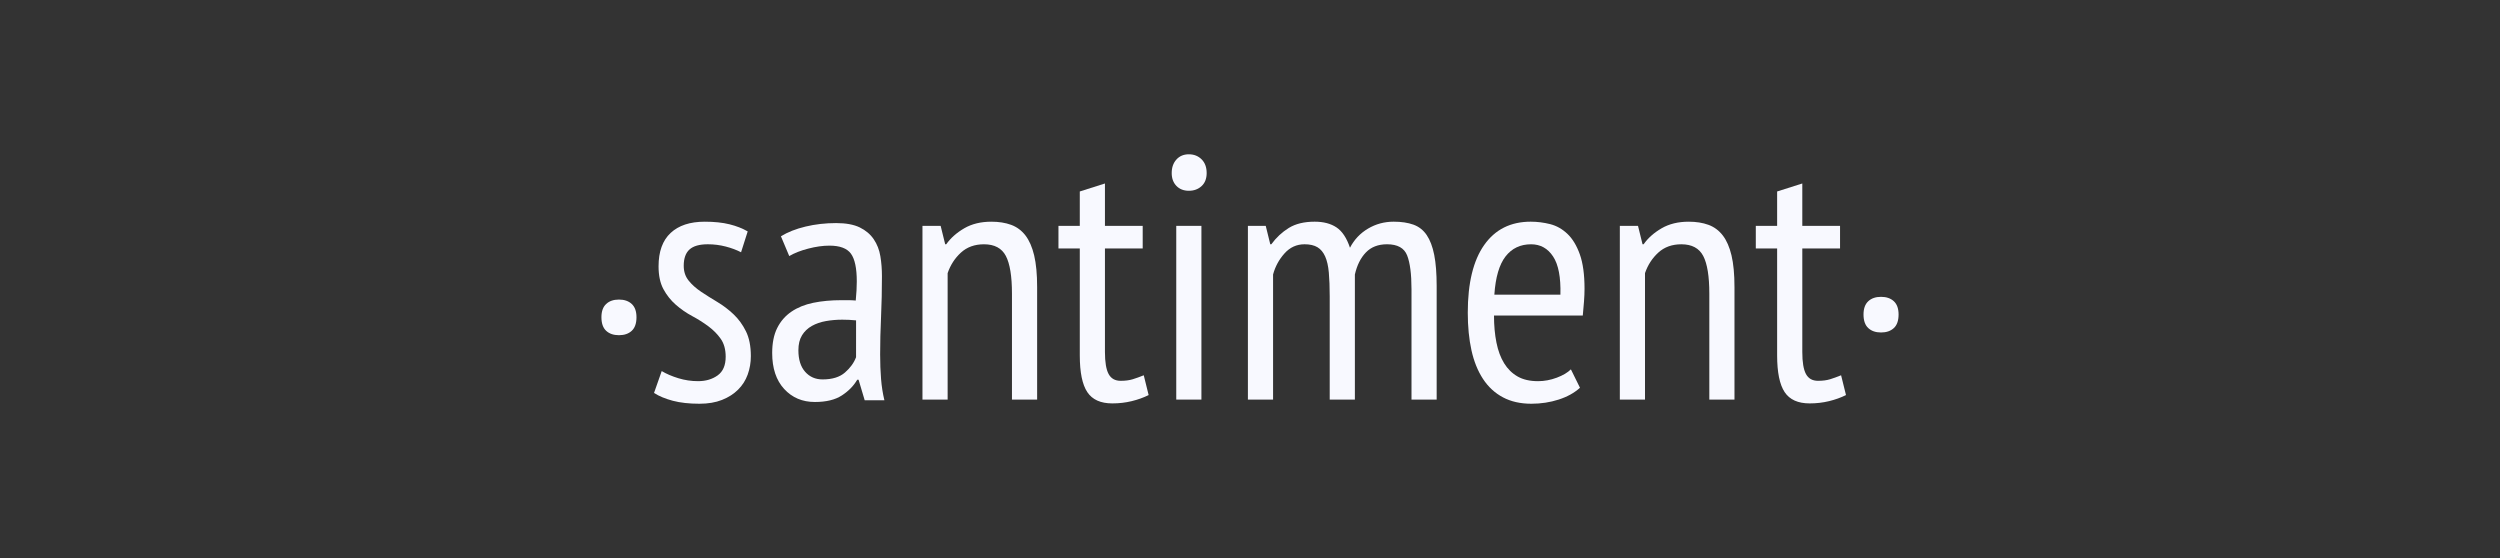 <svg width="224" height="50" viewBox="0 0 224 50" fill="none" xmlns="http://www.w3.org/2000/svg">
<rect x="0" y="0" width="224" height="50" fill="#333333" stroke="none"/>
<g clip-path="url(#clip0_3746_5148)">
<path d="M104.985 15.506C104.985 15.008 105.126 14.603 105.408 14.292C105.69 13.98 106.061 13.825 106.52 13.825C106.979 13.825 107.36 13.976 107.663 14.276C107.965 14.577 108.117 14.987 108.117 15.506C108.117 16.004 107.965 16.393 107.663 16.673C107.36 16.954 106.979 17.093 106.52 17.093C106.061 17.093 105.69 16.948 105.408 16.658C105.126 16.367 104.985 15.983 104.985 15.506Z" fill="#F8F9FF"/>
<path d="M107.647 20.237V35.803H105.393V20.237H107.647Z" fill="#F8F9FF"/>
<path d="M96.749 20.237H94.838V22.261H96.749V31.849C96.749 33.364 96.973 34.459 97.422 35.133C97.871 35.808 98.617 36.145 99.661 36.145C100.266 36.145 100.845 36.078 101.399 35.943C101.953 35.808 102.459 35.626 102.918 35.398L102.48 33.624C102.125 33.769 101.795 33.888 101.493 33.981C101.19 34.074 100.83 34.121 100.413 34.121C99.912 34.121 99.552 33.919 99.333 33.514C99.113 33.11 99.003 32.451 99.003 31.538V22.261H102.386V20.238H99.003V16.44L96.749 17.156V20.237Z" fill="#F8F9FF"/>
<path d="M59.289 33.249C59.707 33.499 60.203 33.711 60.778 33.888C61.351 34.064 61.942 34.152 62.547 34.152C63.236 34.152 63.82 33.98 64.3 33.636C64.781 33.291 65.021 32.733 65.021 31.961C65.021 31.314 64.874 30.782 64.582 30.364C64.29 29.947 63.92 29.571 63.471 29.237C63.022 28.904 62.536 28.596 62.014 28.317C61.492 28.037 61.006 27.702 60.557 27.309C60.109 26.916 59.737 26.451 59.446 25.913C59.153 25.375 59.007 24.693 59.007 23.866C59.007 22.542 59.367 21.545 60.088 20.872C60.808 20.2 61.826 19.864 63.142 19.864C63.997 19.864 64.739 19.942 65.365 20.097C65.991 20.253 66.534 20.466 66.994 20.735L66.399 22.603C66.002 22.396 65.542 22.225 65.021 22.089C64.499 21.955 63.966 21.887 63.424 21.887C62.672 21.887 62.124 22.042 61.779 22.354C61.434 22.666 61.262 23.153 61.262 23.817C61.262 24.336 61.408 24.777 61.701 25.14C61.993 25.504 62.364 25.835 62.812 26.137C63.261 26.438 63.747 26.743 64.269 27.055C64.79 27.366 65.276 27.735 65.726 28.16C66.174 28.585 66.545 29.094 66.837 29.685C67.13 30.276 67.276 31.019 67.276 31.91C67.276 32.492 67.181 33.041 66.994 33.56C66.806 34.079 66.519 34.531 66.132 34.914C65.746 35.299 65.266 35.604 64.692 35.833C64.117 36.061 63.444 36.175 62.672 36.175C61.753 36.175 60.959 36.087 60.291 35.911C59.623 35.734 59.059 35.501 58.6 35.21L59.289 33.249Z" fill="#F8F9FF"/>
<path d="M53.888 28.424C53.888 27.896 54.029 27.501 54.312 27.237C54.595 26.973 54.977 26.841 55.458 26.841C55.94 26.841 56.322 26.974 56.605 27.237C56.888 27.501 57.029 27.896 57.029 28.424C57.029 28.971 56.888 29.376 56.605 29.639C56.322 29.902 55.94 30.034 55.458 30.034C54.977 30.034 54.595 29.902 54.312 29.639C54.029 29.376 53.888 28.971 53.888 28.424Z" fill="#F8F9FF"/>
<path fill-rule="evenodd" clip-rule="evenodd" d="M72.179 20.3C71.312 20.507 70.576 20.798 69.971 21.171L70.716 22.943C71.172 22.674 71.741 22.45 72.424 22.274C73.106 22.097 73.737 22.009 74.317 22.009C75.247 22.009 75.889 22.248 76.241 22.725C76.592 23.202 76.768 24.032 76.768 25.215C76.768 25.713 76.737 26.285 76.675 26.928C76.447 26.907 76.229 26.896 76.022 26.896H75.401C74.47 26.896 73.625 26.975 72.87 27.13C72.114 27.286 71.461 27.551 70.913 27.924C70.363 28.298 69.939 28.786 69.639 29.387C69.337 29.989 69.188 30.736 69.188 31.629C69.188 32.998 69.545 34.072 70.26 34.85C70.976 35.629 71.893 36.018 73.012 36.018C74.028 36.018 74.836 35.821 75.437 35.427C76.038 35.033 76.494 34.566 76.805 34.026H76.929L77.476 35.863H79.242C79.095 35.26 78.996 34.622 78.942 33.948C78.888 33.274 78.861 32.542 78.861 31.754C78.861 30.695 78.888 29.575 78.942 28.392C78.995 27.209 79.022 25.995 79.022 24.75C79.022 24.128 78.976 23.531 78.881 22.96C78.788 22.39 78.589 21.881 78.287 21.435C77.984 20.99 77.566 20.637 77.034 20.377C76.501 20.119 75.796 19.988 74.919 19.988C73.959 19.988 73.045 20.092 72.179 20.3ZM76.085 28.658C76.292 28.669 76.497 28.684 76.704 28.705L76.703 32.005C76.517 32.503 76.188 32.959 75.713 33.374C75.239 33.789 74.568 33.996 73.702 33.996C73.063 33.996 72.542 33.768 72.14 33.312C71.737 32.855 71.536 32.212 71.536 31.381C71.536 30.842 71.644 30.396 71.861 30.043C72.078 29.691 72.372 29.41 72.743 29.203C73.114 28.995 73.537 28.85 74.012 28.767C74.487 28.684 74.972 28.643 75.467 28.643C75.673 28.643 75.879 28.648 76.085 28.658Z" fill="#F8F9FF"/>
<path d="M90.672 35.802V26.308C90.672 24.751 90.488 23.625 90.123 22.93C89.757 22.235 89.105 21.888 88.165 21.888C87.33 21.888 86.641 22.137 86.098 22.635C85.555 23.133 85.159 23.745 84.908 24.472V35.803H82.653V20.237H84.282L84.689 21.887H84.783C85.18 21.326 85.718 20.85 86.396 20.455C87.075 20.061 87.884 19.864 88.824 19.864C89.492 19.864 90.081 19.957 90.593 20.144C91.105 20.331 91.533 20.648 91.878 21.094C92.222 21.54 92.483 22.136 92.661 22.883C92.838 23.631 92.927 24.575 92.927 25.716V35.802H90.672Z" fill="#F8F9FF"/>
<path d="M119.142 26.557V35.802H121.397V24.595C121.585 23.766 121.914 23.107 122.384 22.619C122.853 22.131 123.485 21.887 124.279 21.887C125.218 21.887 125.818 22.22 126.079 22.884C126.34 23.549 126.47 24.555 126.47 25.904V35.802H128.725V25.622C128.725 24.502 128.652 23.573 128.506 22.836C128.36 22.1 128.135 21.508 127.833 21.062C127.53 20.616 127.133 20.304 126.643 20.128C126.152 19.952 125.562 19.863 124.873 19.863C124.038 19.863 123.271 20.071 122.571 20.486C121.872 20.901 121.334 21.472 120.958 22.198C120.666 21.327 120.264 20.719 119.752 20.377C119.24 20.034 118.587 19.863 117.795 19.863C116.855 19.863 116.082 20.051 115.477 20.424C114.872 20.798 114.349 21.286 113.911 21.887H113.817L113.41 20.237H111.812V35.802H114.067V24.595C114.256 23.89 114.595 23.262 115.086 22.712C115.575 22.163 116.176 21.887 116.886 21.887C117.367 21.887 117.752 21.976 118.045 22.152C118.338 22.328 118.566 22.604 118.734 22.977C118.901 23.351 119.011 23.833 119.063 24.424C119.116 25.016 119.142 25.727 119.142 26.557Z" fill="#F8F9FF"/>
<path fill-rule="evenodd" clip-rule="evenodd" d="M141.566 34.744C141.065 35.2 140.428 35.553 139.656 35.802C138.883 36.051 138.069 36.175 137.213 36.175C136.232 36.175 135.381 35.983 134.661 35.599C133.94 35.216 133.345 34.666 132.876 33.95C132.406 33.233 132.062 32.378 131.842 31.381C131.623 30.385 131.513 29.264 131.513 28.02C131.513 25.364 132.004 23.34 132.986 21.949C133.967 20.558 135.355 19.863 137.151 19.863C137.735 19.863 138.315 19.936 138.89 20.081C139.464 20.227 139.981 20.517 140.44 20.953C140.899 21.388 141.269 22.001 141.552 22.789C141.834 23.578 141.974 24.606 141.974 25.871C141.974 26.225 141.959 26.603 141.927 27.008C141.896 27.412 141.859 27.832 141.818 28.269H133.862C133.862 29.161 133.935 29.971 134.082 30.697C134.227 31.424 134.457 32.041 134.771 32.55C135.084 33.058 135.486 33.452 135.977 33.733C136.467 34.013 137.078 34.153 137.809 34.153C138.373 34.153 138.931 34.049 139.485 33.841C140.037 33.634 140.46 33.385 140.753 33.094L141.566 34.744ZM139.813 26.402C139.855 24.845 139.636 23.704 139.155 22.978C138.675 22.251 138.017 21.888 137.183 21.888C136.222 21.888 135.46 22.252 134.896 22.978C134.332 23.704 133.999 24.845 133.894 26.402H139.813Z" fill="#F8F9FF"/>
<path d="M153.155 26.308V35.802H155.409V25.716C155.409 24.575 155.32 23.631 155.143 22.883C154.965 22.136 154.704 21.54 154.36 21.094C154.015 20.648 153.587 20.331 153.076 20.144C152.564 19.957 151.975 19.864 151.306 19.864C150.368 19.864 149.558 20.061 148.88 20.455C148.201 20.85 147.663 21.326 147.267 21.887H147.172L146.765 20.237H145.137V35.803H147.392V24.472C147.642 23.745 148.039 23.133 148.582 22.635C149.124 22.137 149.813 21.888 150.649 21.888C151.589 21.888 152.241 22.235 152.607 22.93C152.972 23.625 153.155 24.751 153.155 26.308Z" fill="#F8F9FF"/>
<path d="M157.32 20.237H159.231V17.156L161.486 16.44V20.238H164.868V22.261H161.486V31.538C161.486 32.451 161.595 33.11 161.815 33.514C162.034 33.919 162.394 34.121 162.895 34.121C163.313 34.121 163.673 34.074 163.976 33.981C164.278 33.888 164.607 33.769 164.962 33.624L165.401 35.398C164.941 35.626 164.435 35.808 163.882 35.943C163.329 36.078 162.75 36.145 162.143 36.145C161.099 36.145 160.353 35.808 159.904 35.133C159.456 34.459 159.231 33.364 159.231 31.849V22.261H157.32V20.237Z" fill="#F8F9FF"/>
<path d="M167.396 26.992C167.112 27.256 166.971 27.652 166.971 28.179C166.971 28.726 167.112 29.131 167.396 29.394C167.679 29.657 168.06 29.79 168.542 29.79C169.024 29.79 169.405 29.657 169.689 29.394C169.972 29.131 170.113 28.726 170.113 28.179C170.113 27.652 169.972 27.256 169.689 26.992C169.405 26.729 169.024 26.597 168.542 26.597C168.06 26.597 167.679 26.728 167.396 26.992Z" fill="#F8F9FF"/>
</g>
<defs>
<clipPath id="clip0_3746_5148">
<rect width="116.225" height="22.351" fill="white" transform="translate(53.888 13.825)"/>
</clipPath>
</defs>
</svg>
